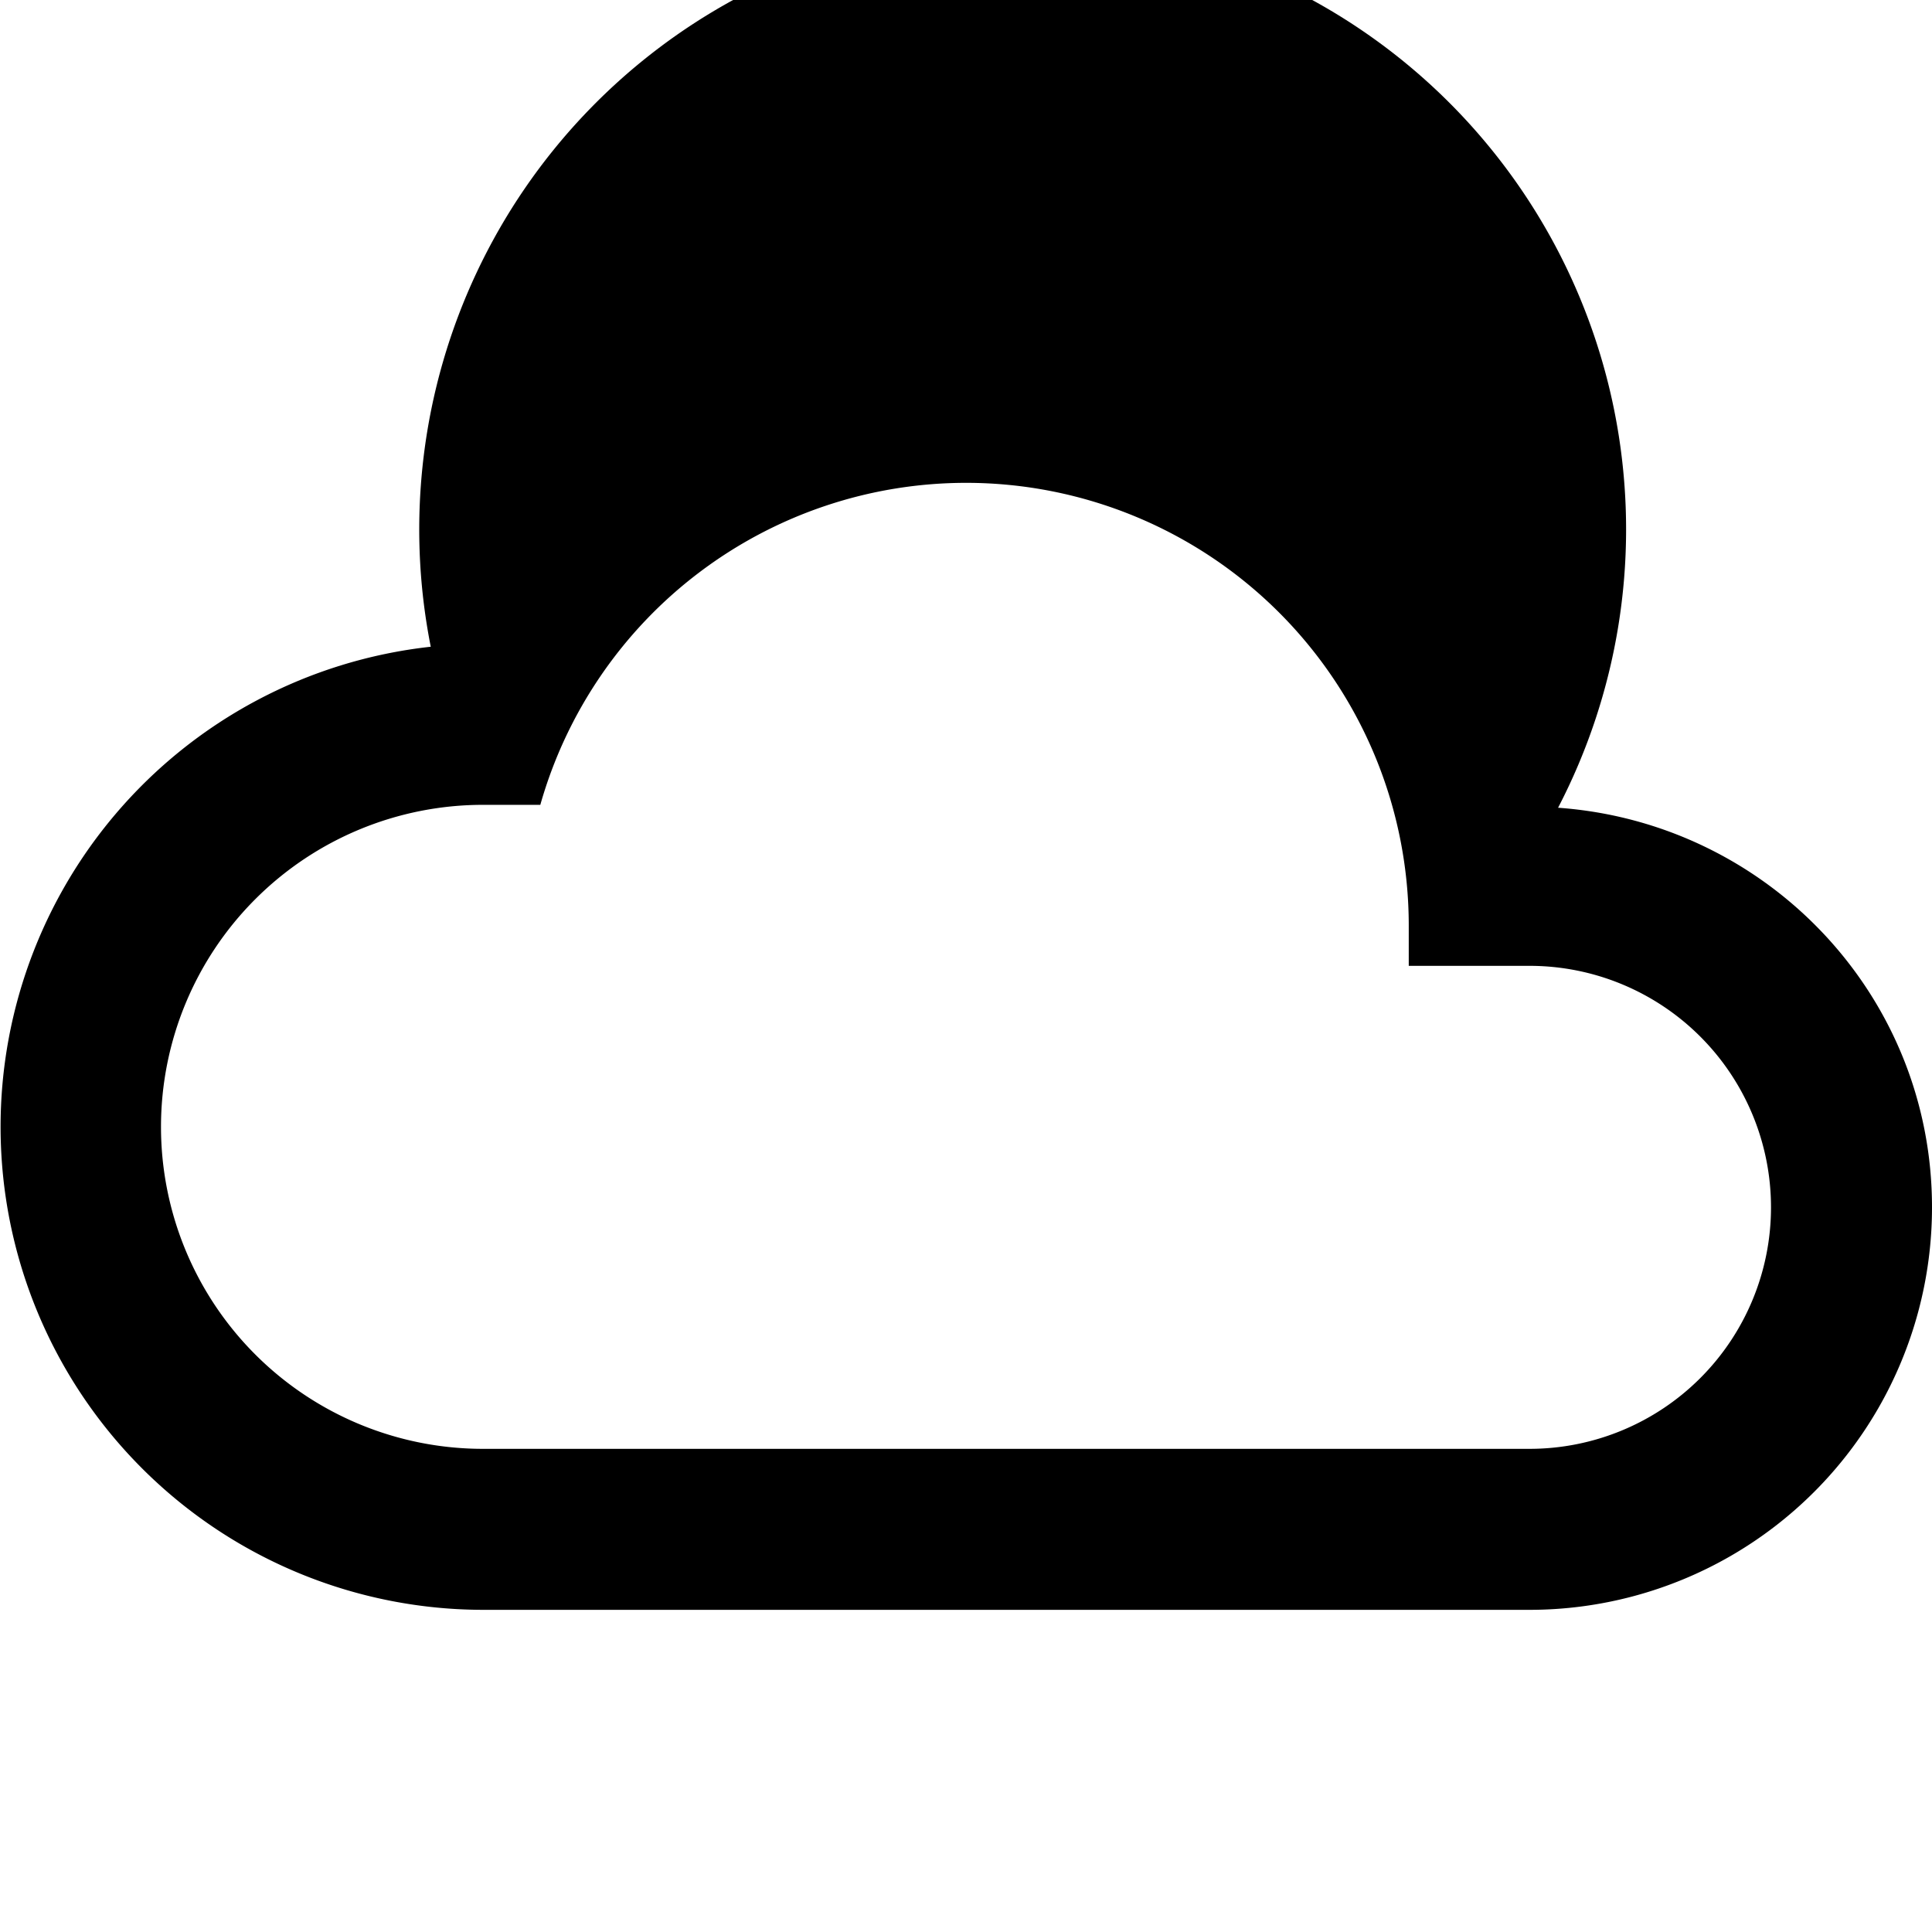 <svg xmlns="http://www.w3.org/2000/svg" baseProfile="full" viewBox="0 0 24.00 24.00"><path d="M19 17.998H6a4 4 0 0 1 0-8h.712a5.5 5.5 0 0 1 5.288-4 5.5 5.5 0 0 1 5.5 5.5v.5H19a3 3 0 1 1 0 6zm.355-7.964a7.496 7.496 0 1 0-14.004-2A6 6 0 0 0 6 19.998h13a5 5 0 0 0 5-5c0-2.64-2.053-4.779-4.645-4.964z"/></svg>